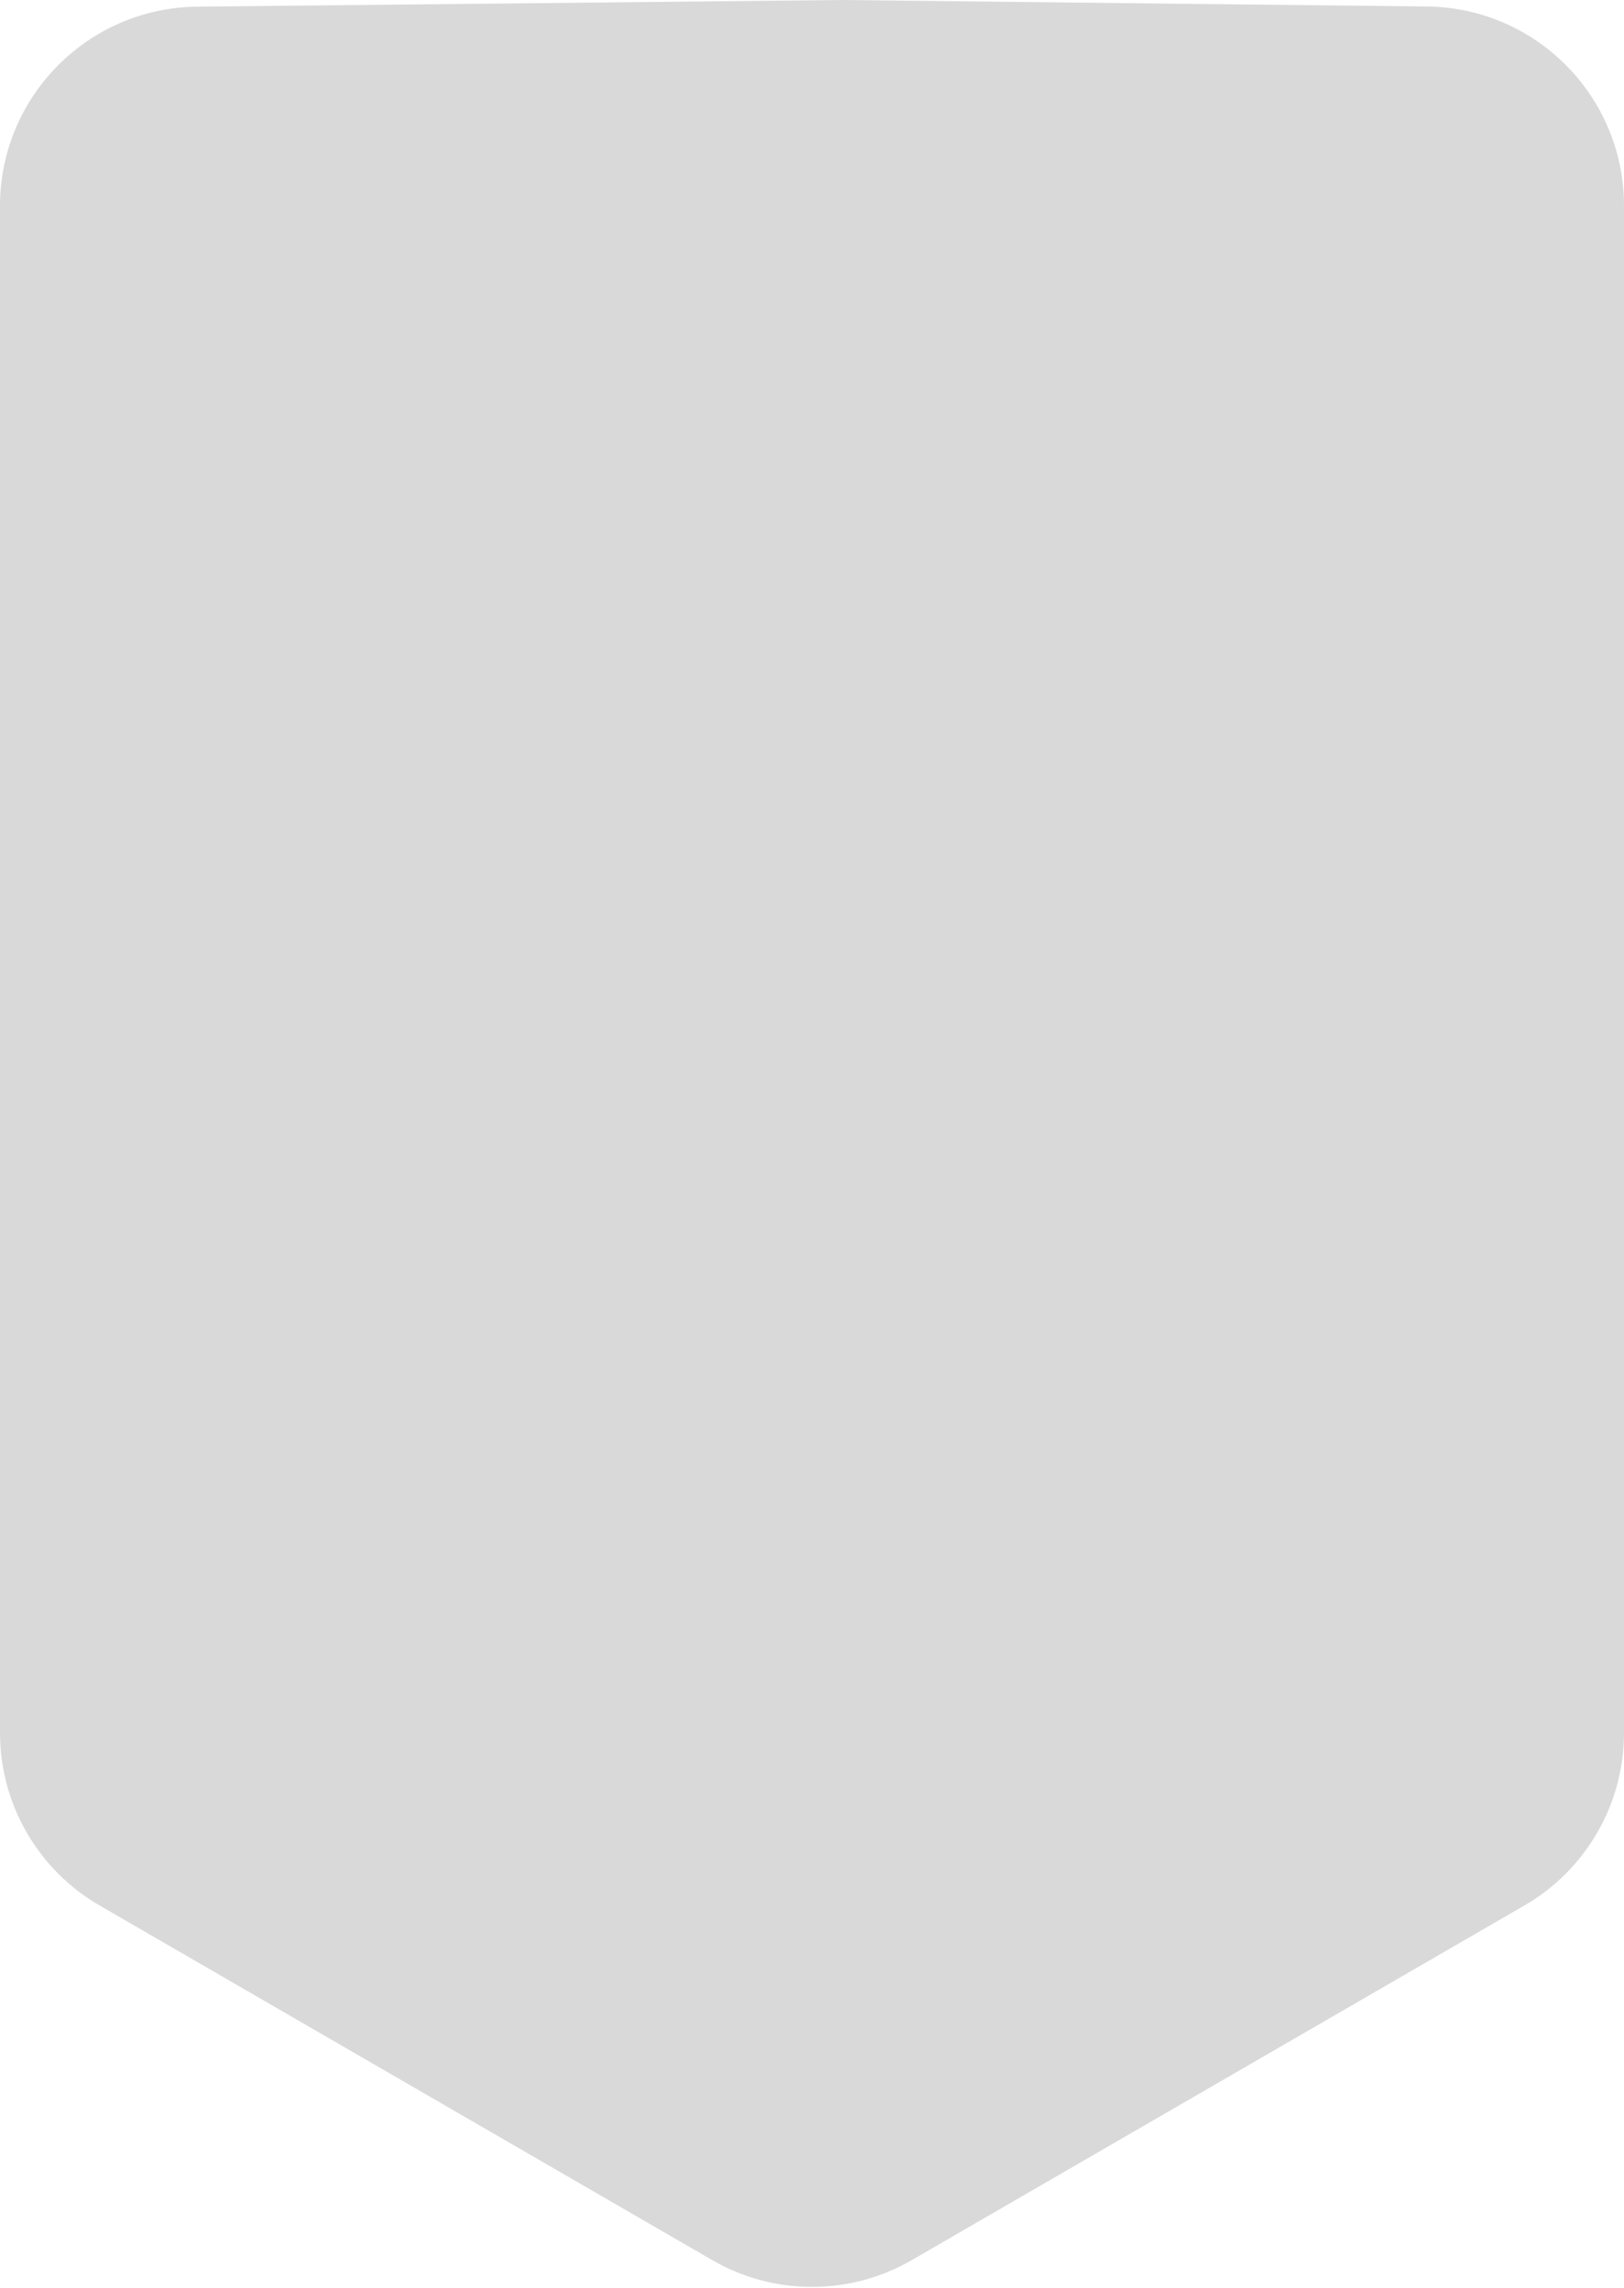 <svg width="326" height="459" viewBox="0 0 326 459" fill="none" xmlns="http://www.w3.org/2000/svg">
<path d="M168.991 0L286.444 1.303C308.361 1.546 326 19.382 326 41.301V347.632C326 361.91 318.389 375.105 306.03 382.255L183.03 453.412C170.639 460.581 155.361 460.581 142.97 453.412L19.97 382.255C7.611 375.105 0 361.91 0 347.632V41.332C0 19.401 17.658 1.56 39.588 1.334L168.991 0Z" fill="#D9D9D9"/>
</svg>
